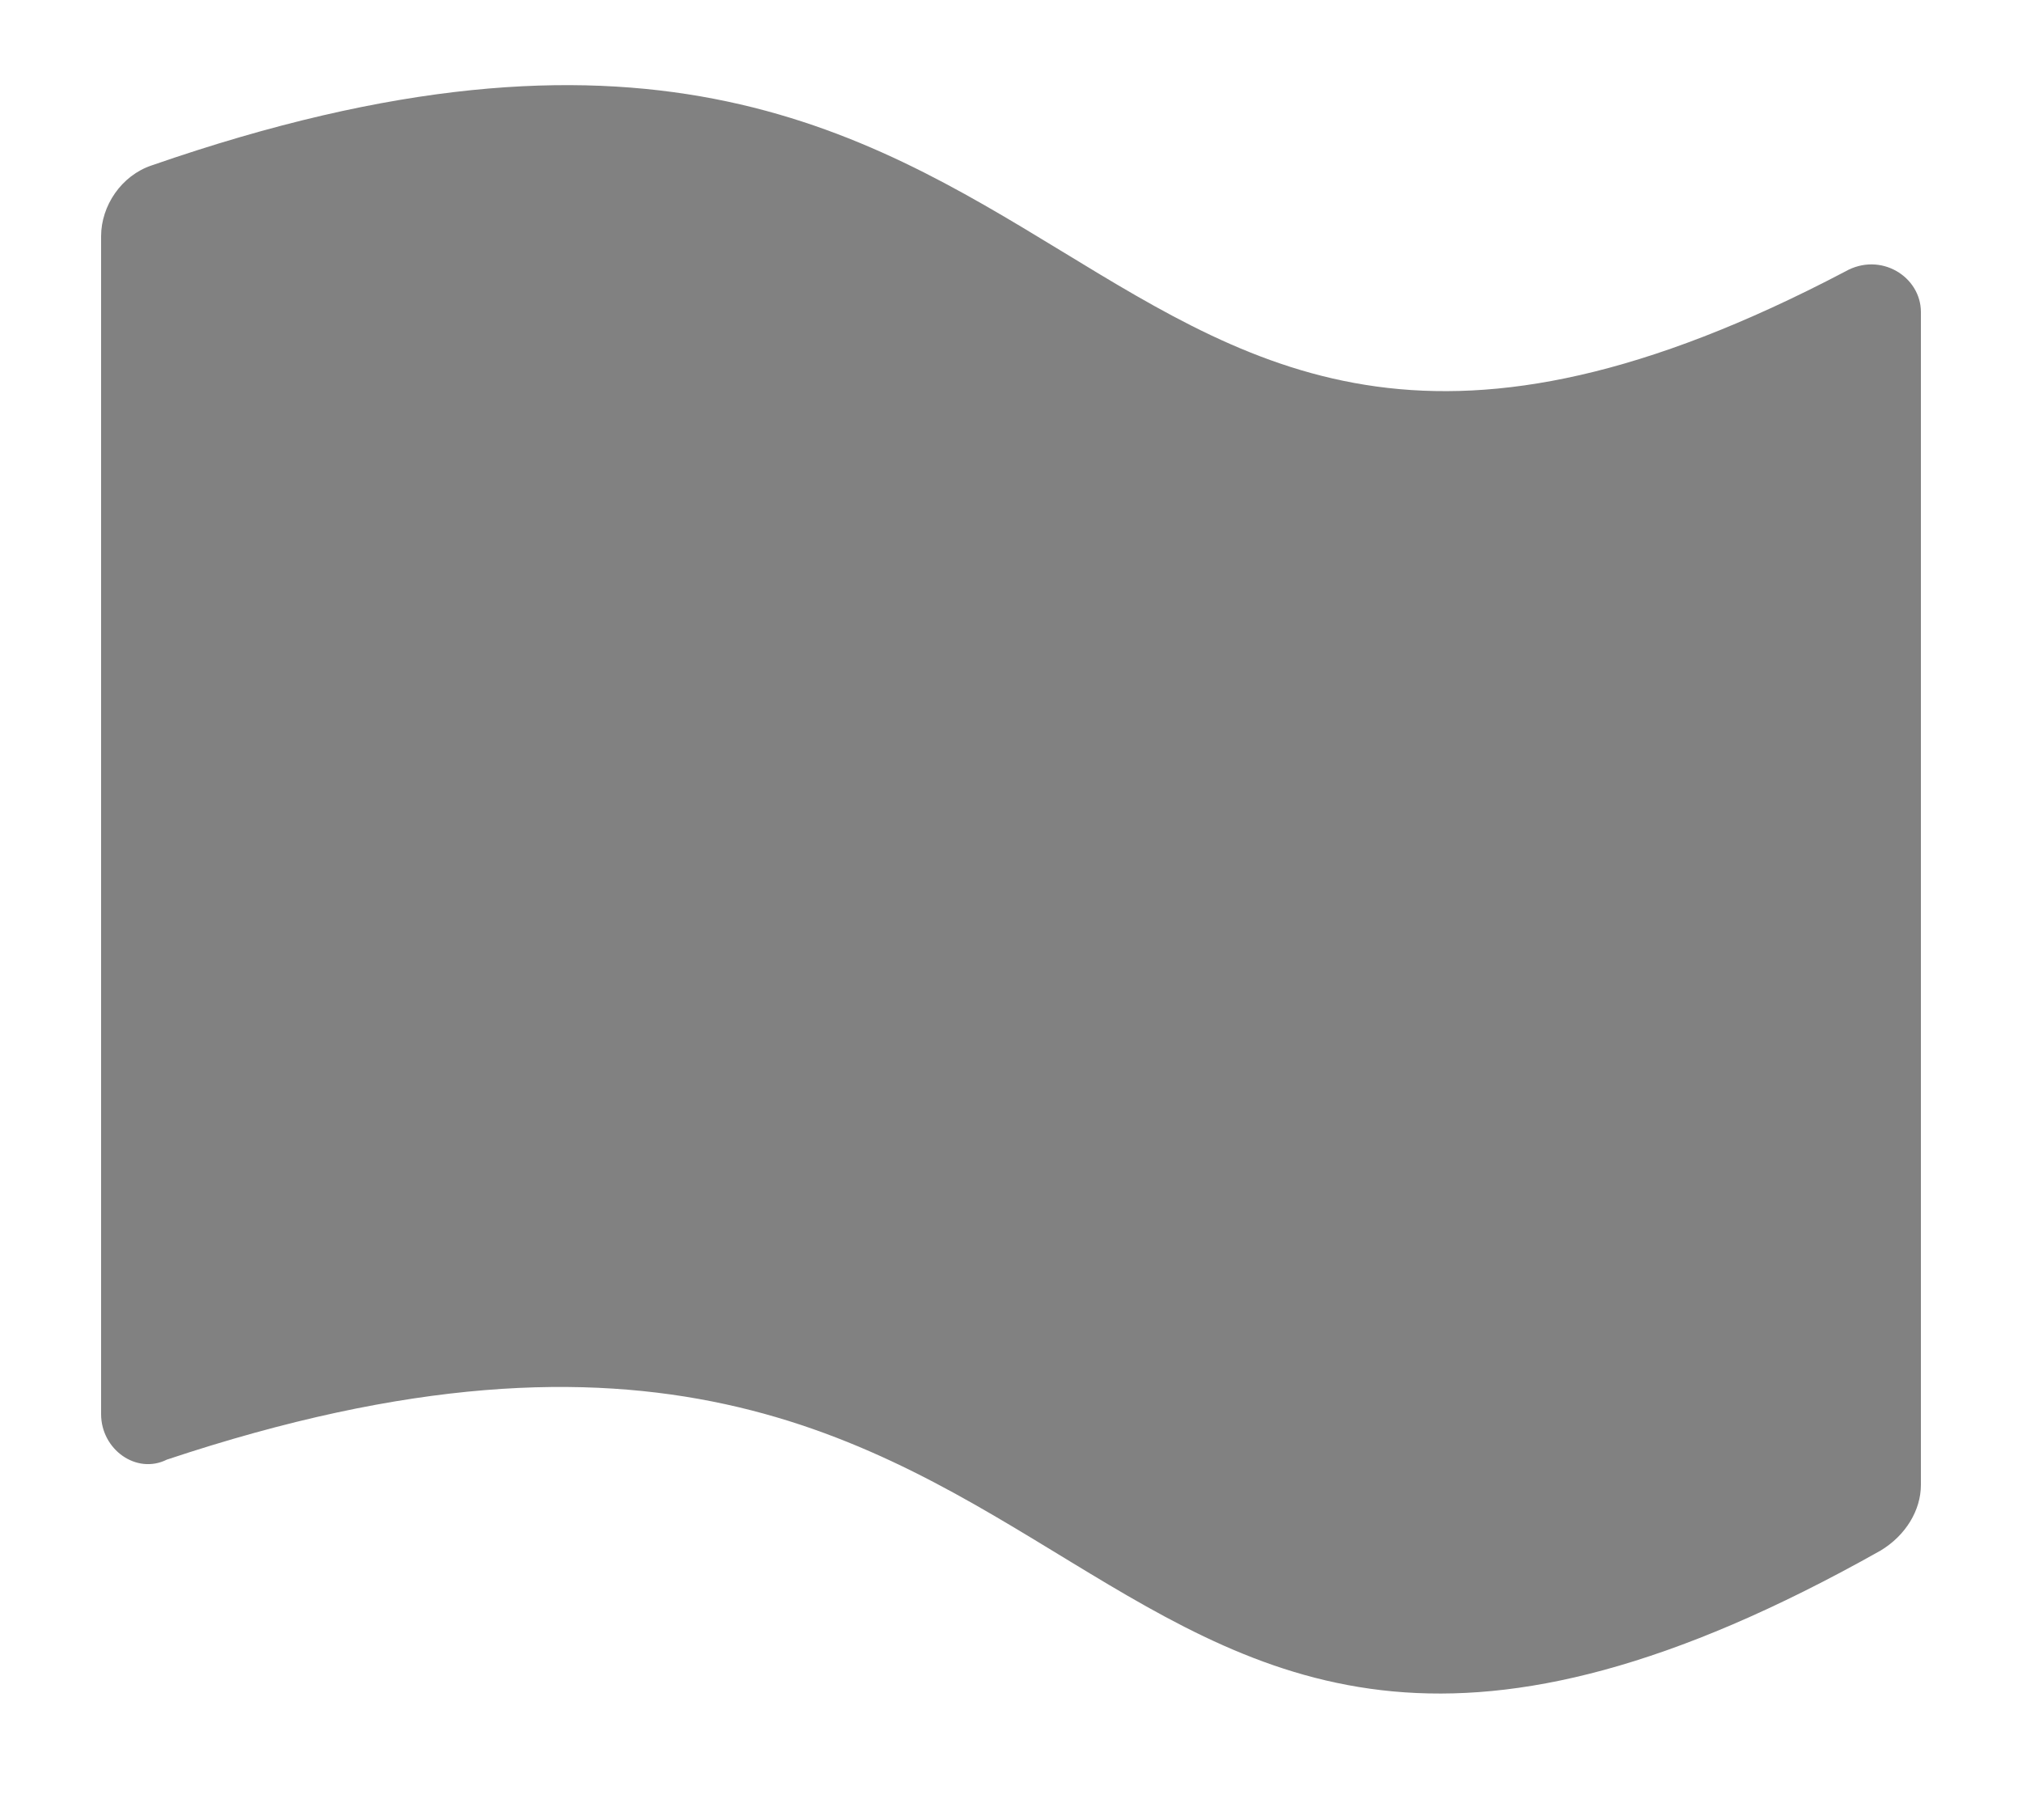 <svg width="10" height="9" viewBox="0 0 10 9" fill="none" xmlns="http://www.w3.org/2000/svg">
<path d="M9.125 1.343C5.125 3.443 5.575 -0.857 0.75 0.818C0.6 0.868 0.5 1.018 0.5 1.168V6.993C0.5 7.168 0.675 7.293 0.825 7.218C5.625 5.618 5.125 10.018 9.3 7.668C9.425 7.593 9.5 7.468 9.5 7.343V1.543C9.5 1.368 9.3 1.243 9.125 1.343Z" fill="#818181"/>
</svg>
